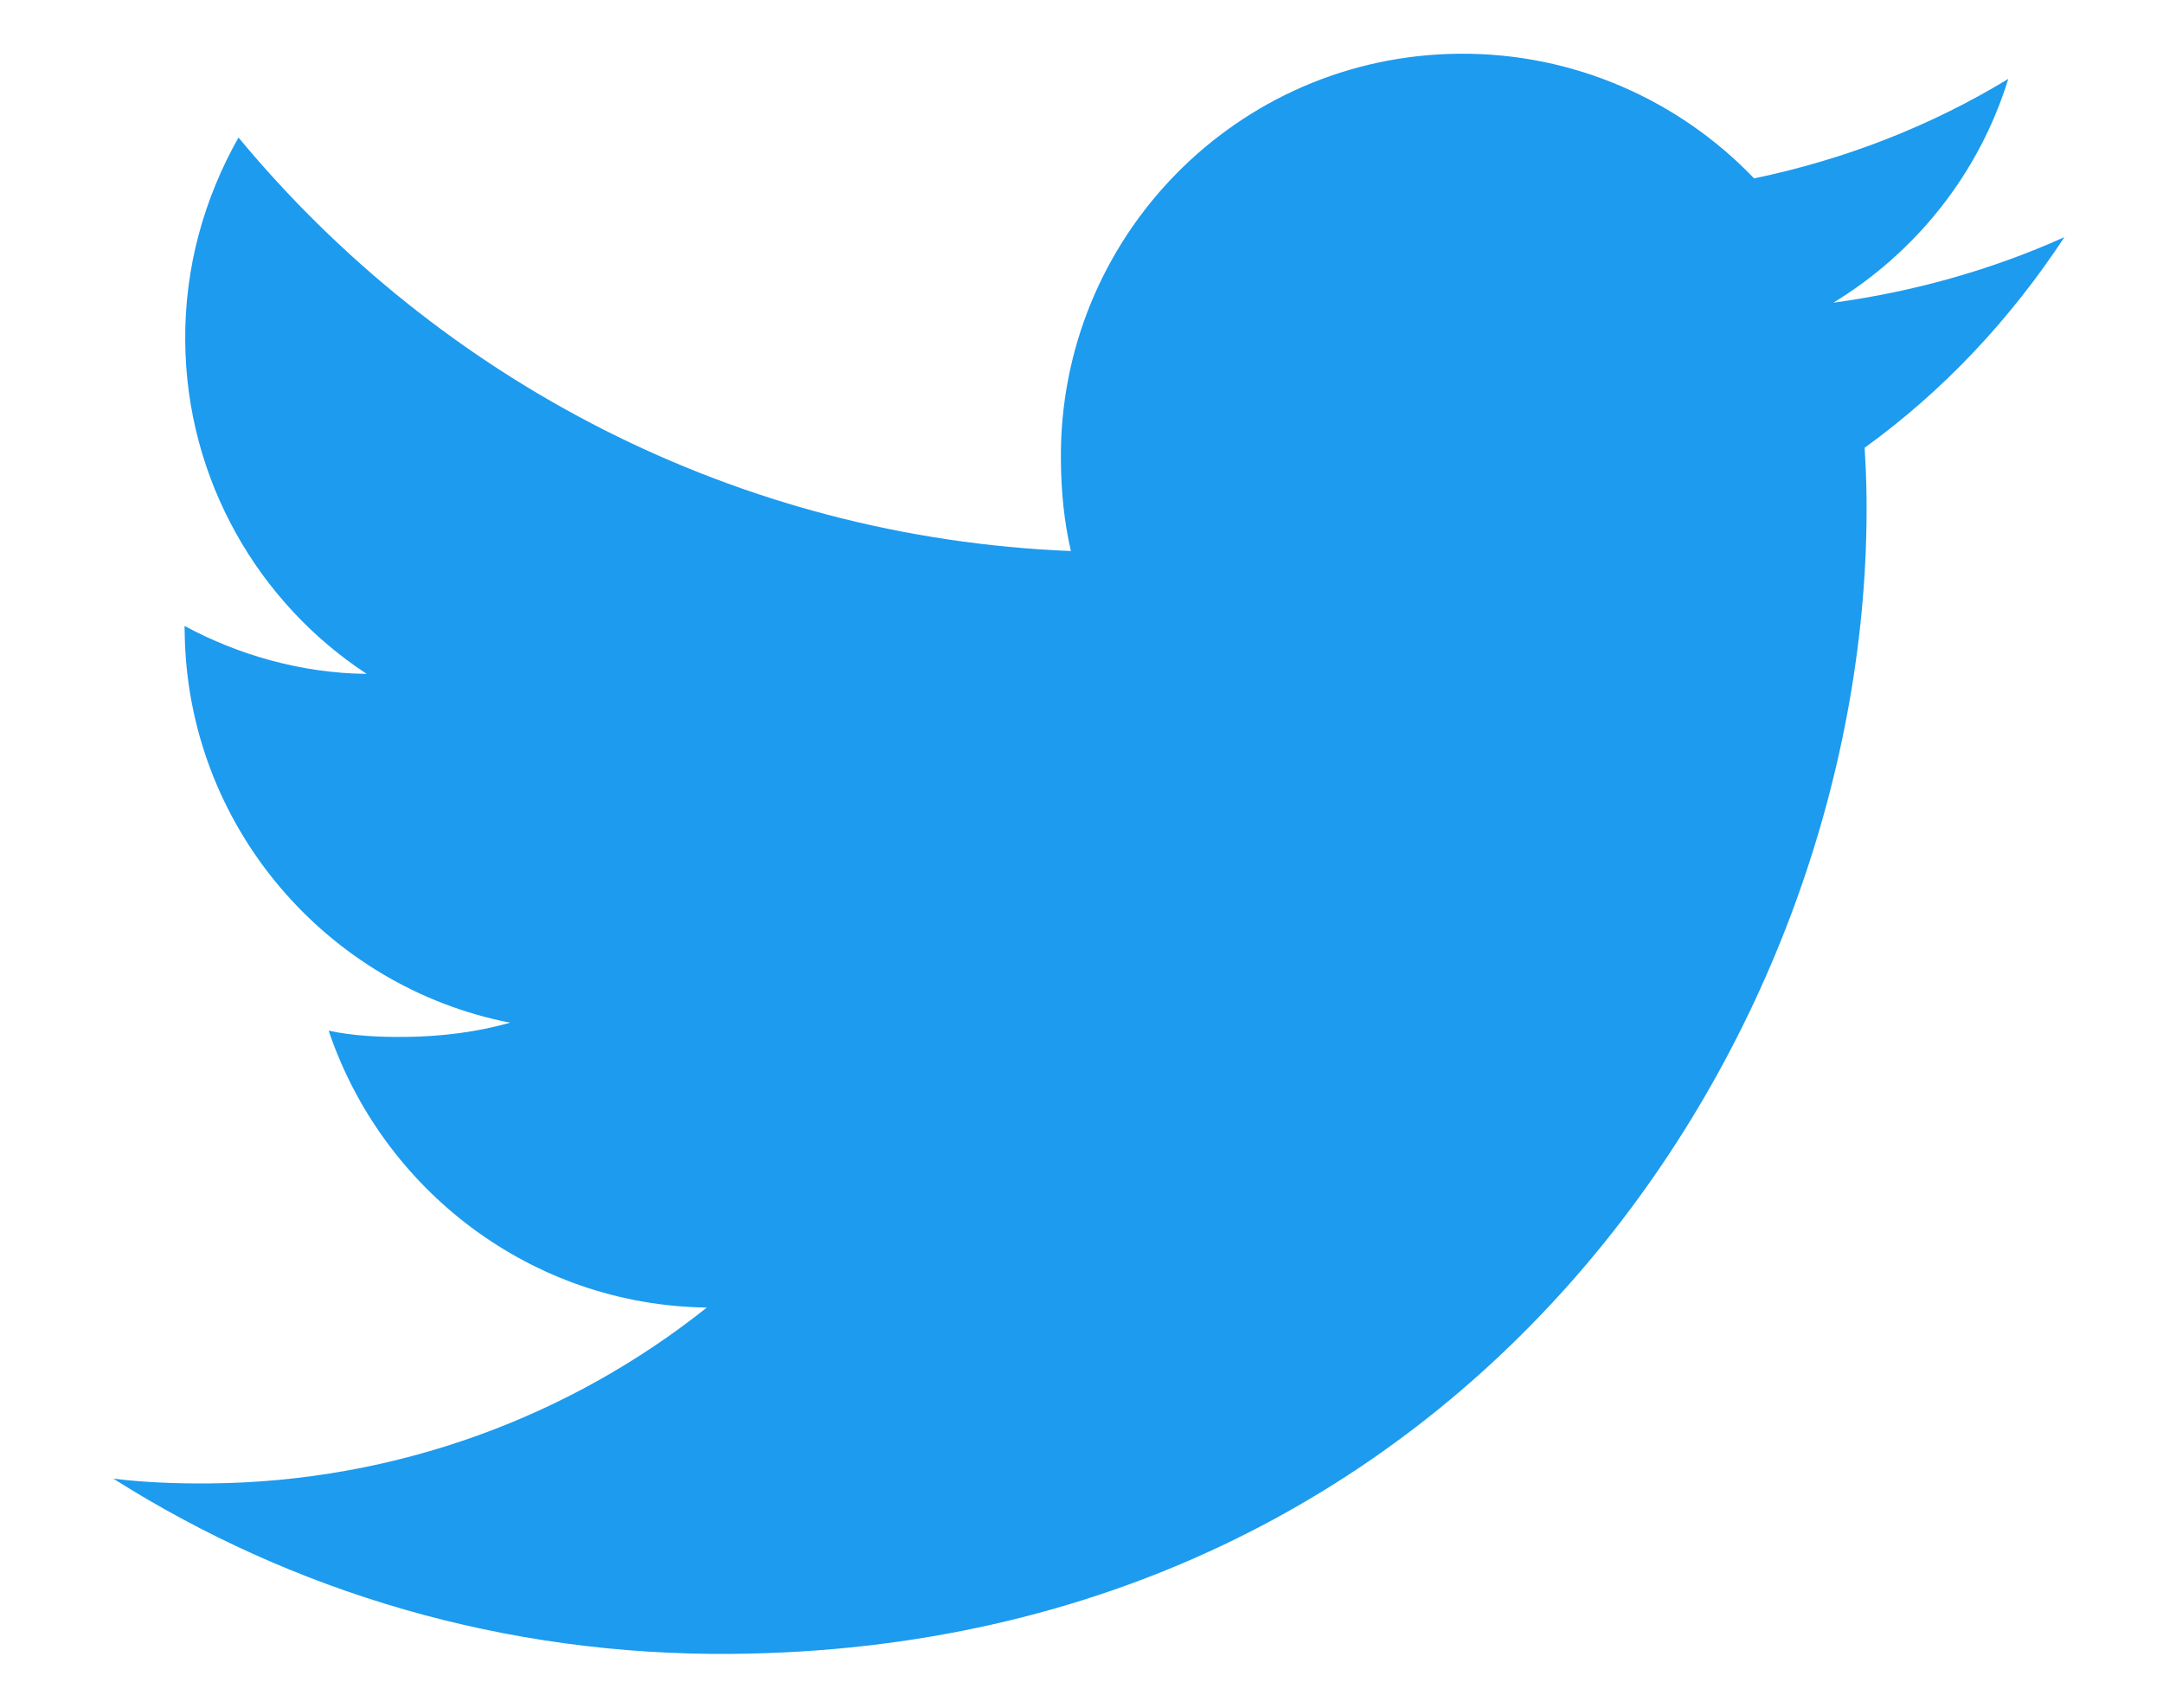 <svg width="19" height="15" viewBox="0 0 19 15" fill="none" xmlns="http://www.w3.org/2000/svg">
<path d="M18.134 2.083C17.496 2.37 16.814 2.562 16.104 2.659C16.832 2.215 17.385 1.523 17.641 0.693C16.961 1.106 16.21 1.4 15.408 1.567C14.754 0.883 13.826 0.463 12.818 0.472C10.863 0.488 9.302 2.089 9.319 4.035C9.321 4.315 9.347 4.584 9.407 4.84C6.469 4.722 3.859 3.337 2.095 1.208C1.795 1.739 1.621 2.346 1.627 2.997C1.637 4.221 2.276 5.3 3.221 5.919C2.653 5.914 2.095 5.754 1.621 5.498C1.621 5.509 1.621 5.523 1.622 5.537C1.636 7.253 2.873 8.669 4.481 8.983C4.195 9.064 3.882 9.105 3.556 9.108C3.33 9.11 3.102 9.099 2.887 9.053C3.357 10.448 4.664 11.465 6.209 11.485C5.015 12.436 3.494 13.015 1.842 13.03C1.552 13.032 1.274 13.022 0.996 12.988C2.57 13.984 4.429 14.544 6.429 14.527C12.929 14.471 16.436 9.056 16.396 4.389C16.395 4.233 16.388 4.082 16.379 3.933C17.076 3.429 17.66 2.803 18.134 2.083Z" fill="#1C9BEF"/>
</svg>
